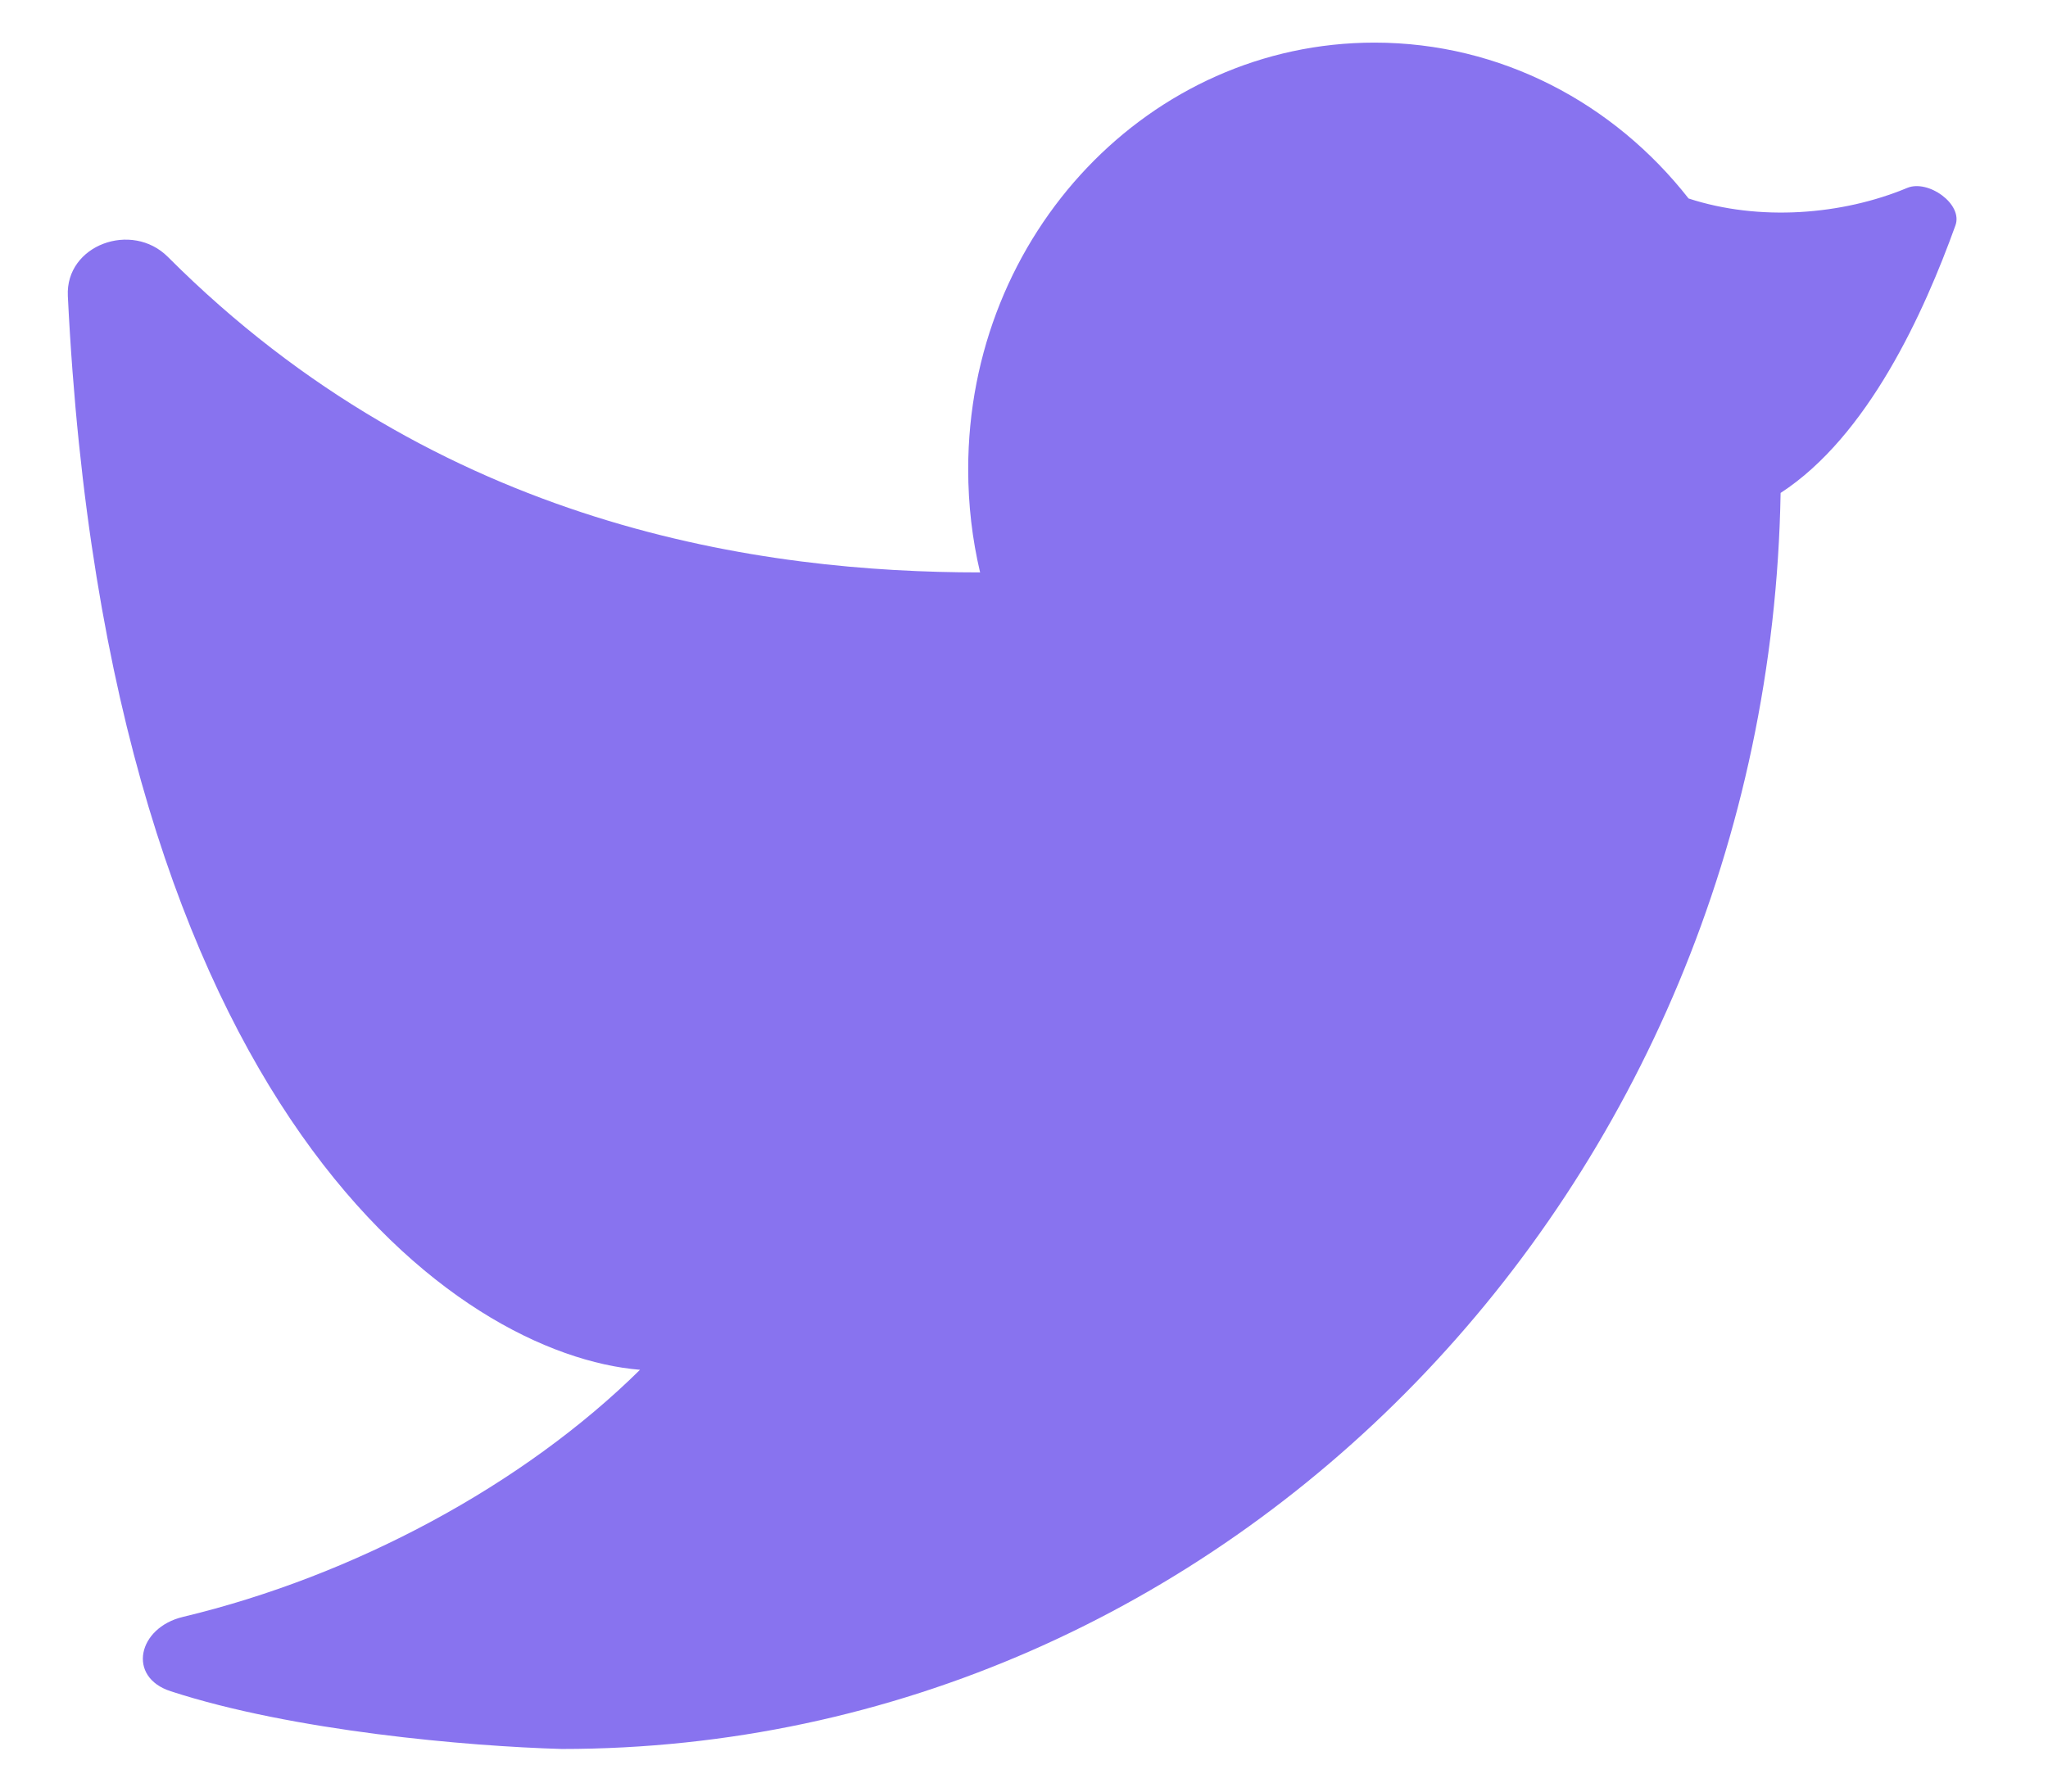 <svg width="16" height="14" viewBox="0 0 16 14" fill="none" xmlns="http://www.w3.org/2000/svg">
<path d="M10.738 0.333C8.985 0.333 7.564 1.826 7.564 3.667C7.564 3.945 7.596 4.215 7.657 4.473C5.972 4.473 3.433 4.132 1.312 2.008C1.03 1.725 0.51 1.914 0.53 2.313C0.844 8.719 3.587 10.587 5 10.704C4.088 11.605 2.763 12.316 1.429 12.635C1.077 12.719 0.99 13.105 1.334 13.216C2.288 13.527 3.654 13.646 4.389 13.667C9.59 13.667 13.817 9.289 13.911 3.852C14.594 3.408 15.031 2.444 15.277 1.761C15.337 1.594 15.064 1.401 14.901 1.468C14.391 1.681 13.743 1.731 13.192 1.551C12.61 0.808 11.727 0.333 10.738 0.333Z" fill="#8873EF"/>
</svg>
